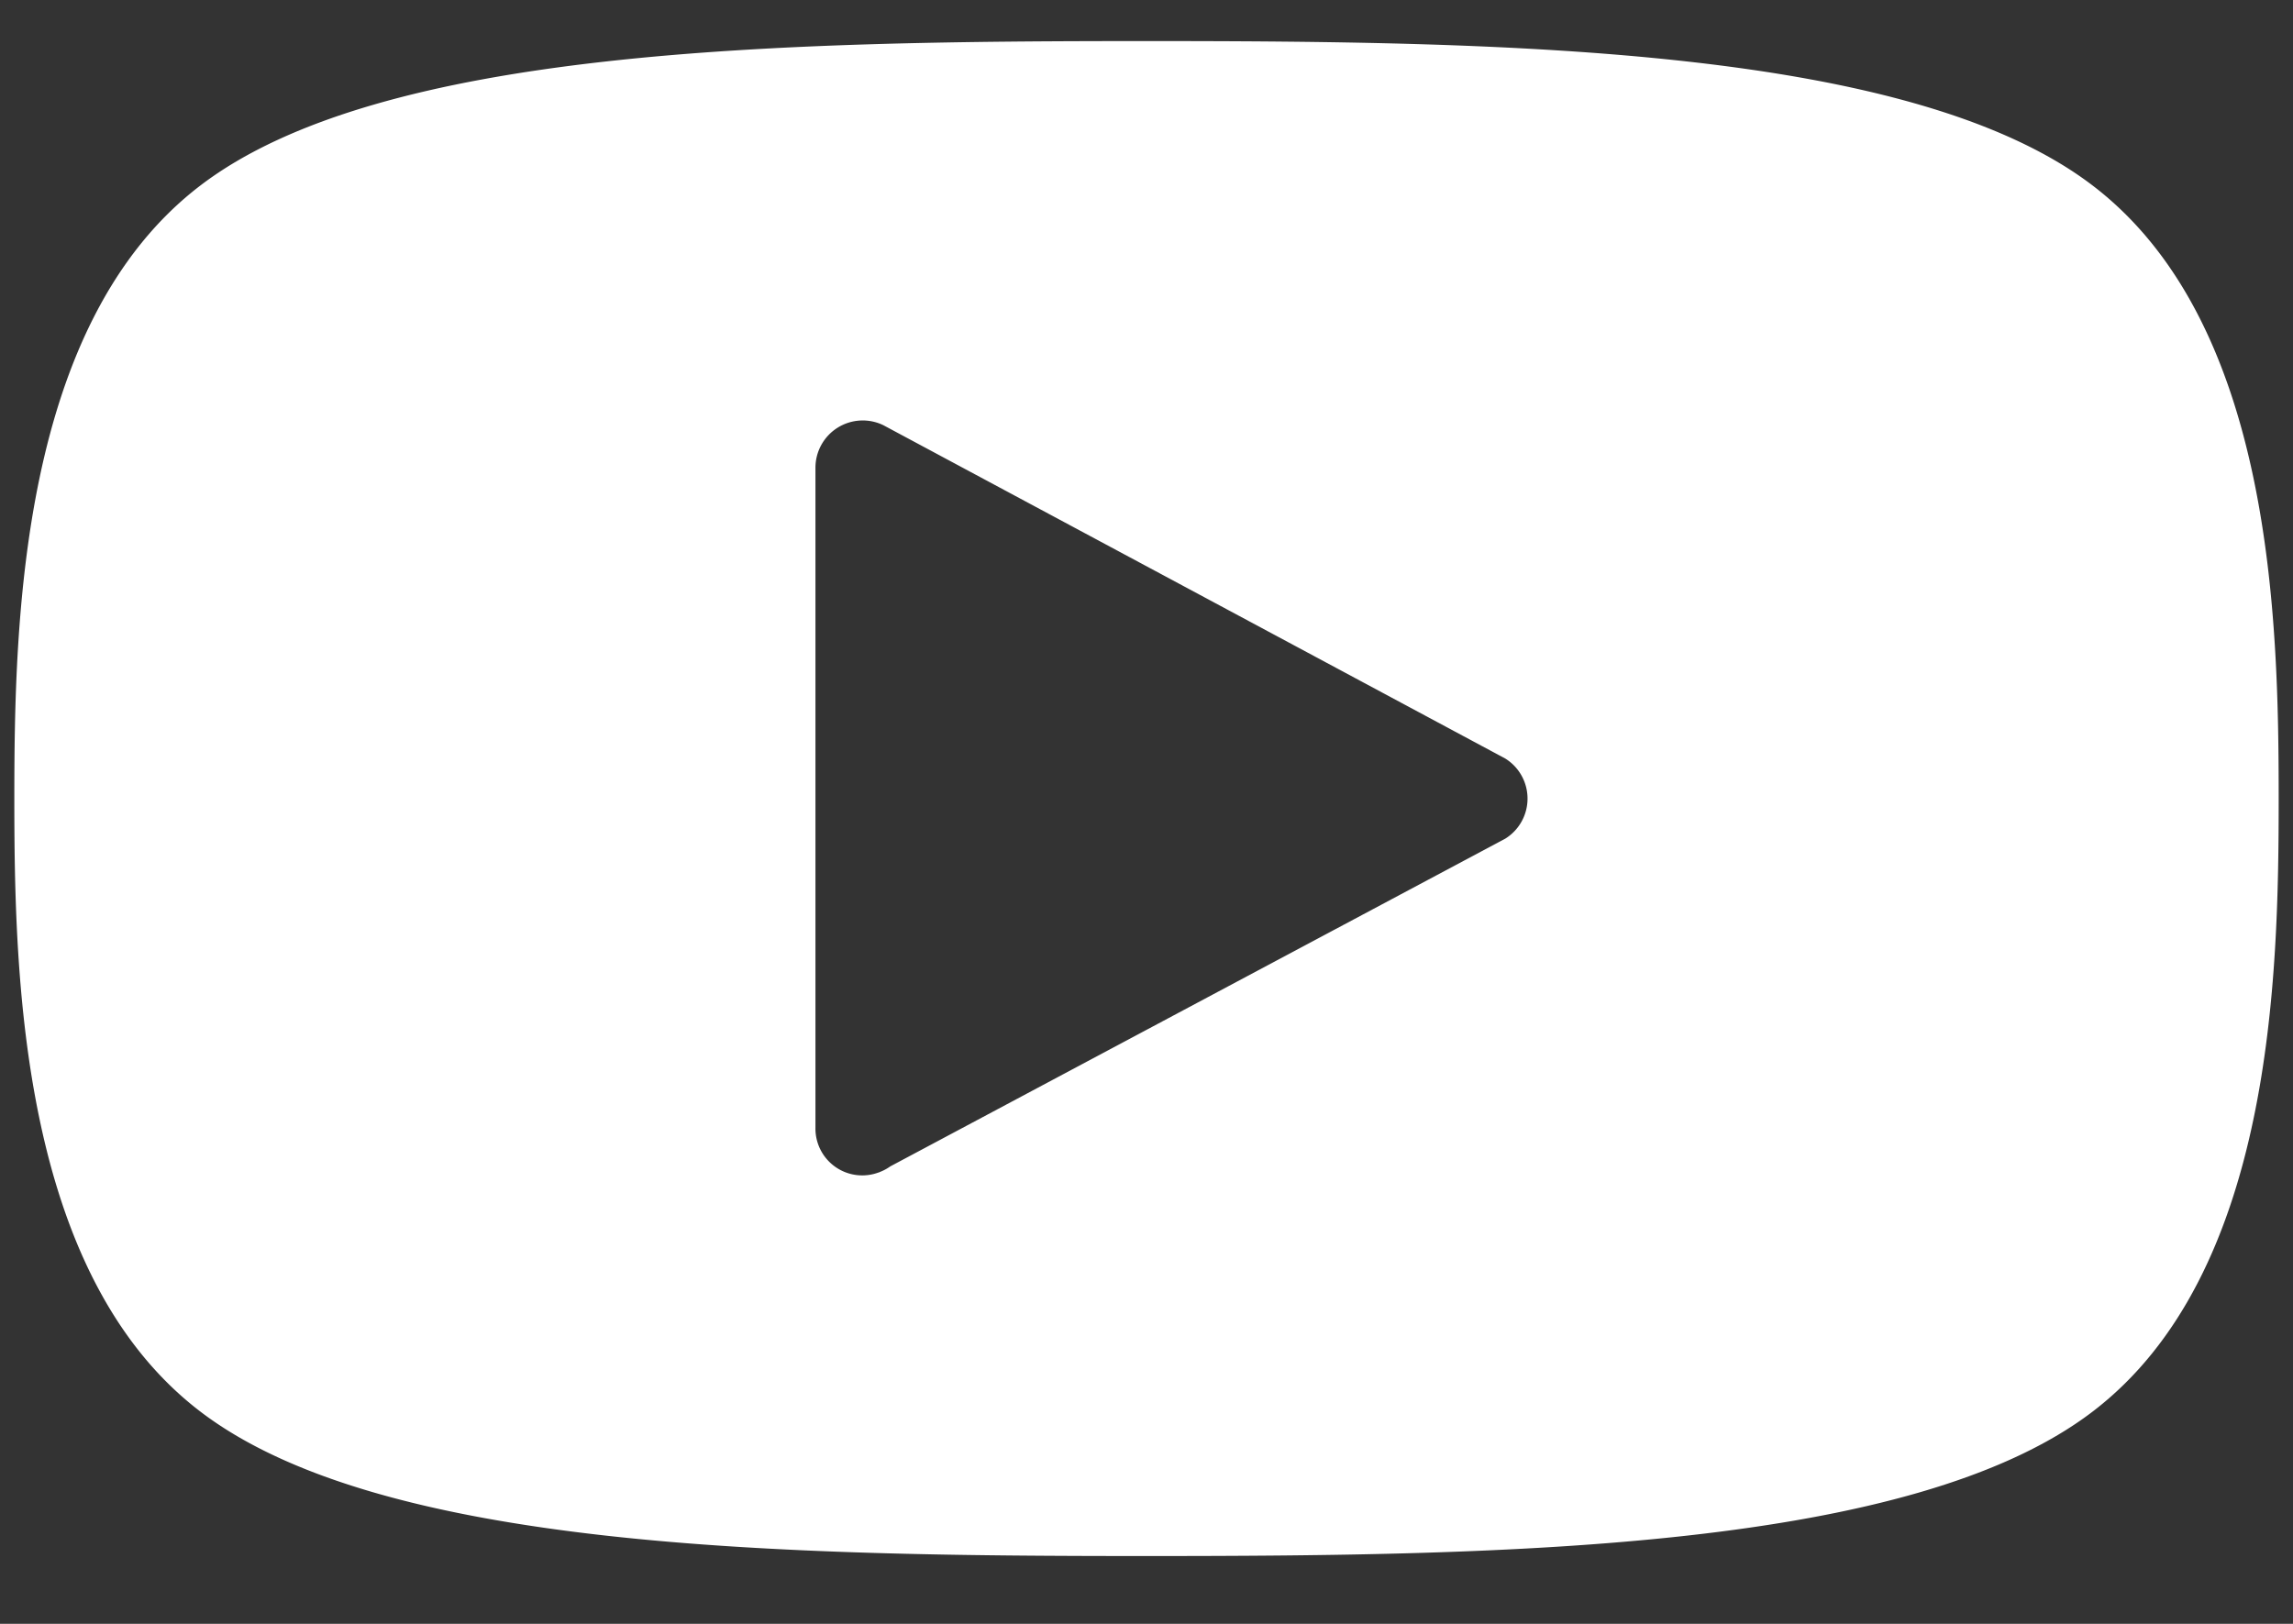 <svg width="24" height="17" fill="none" xmlns="http://www.w3.org/2000/svg"><rect width="100%" height="100%" fill="#333333" stroke="none"/><path d="M21.9 1.94C20.01.5 15.81.43 12 .43 8.19.43 3.99.5 2.1 1.94.21 3.38.15 6.5.15 8.36c0 1.86.06 4.98 1.95 6.42 1.89 1.44 6.09 1.51 9.9 1.51 3.81 0 8.01-.07 9.9-1.51 1.89-1.44 1.95-4.56 1.95-6.42 0-1.86-.06-4.98-1.95-6.42zm-6.145 6.84l-6.437 3.431a.485.485 0 01-.113.06l-.008.005v-.002a.49.49 0 01-.662-.464V4.895a.495.495 0 01.71-.444l6.51 3.49a.494.494 0 010 .839z" fill="#fff"/></svg>